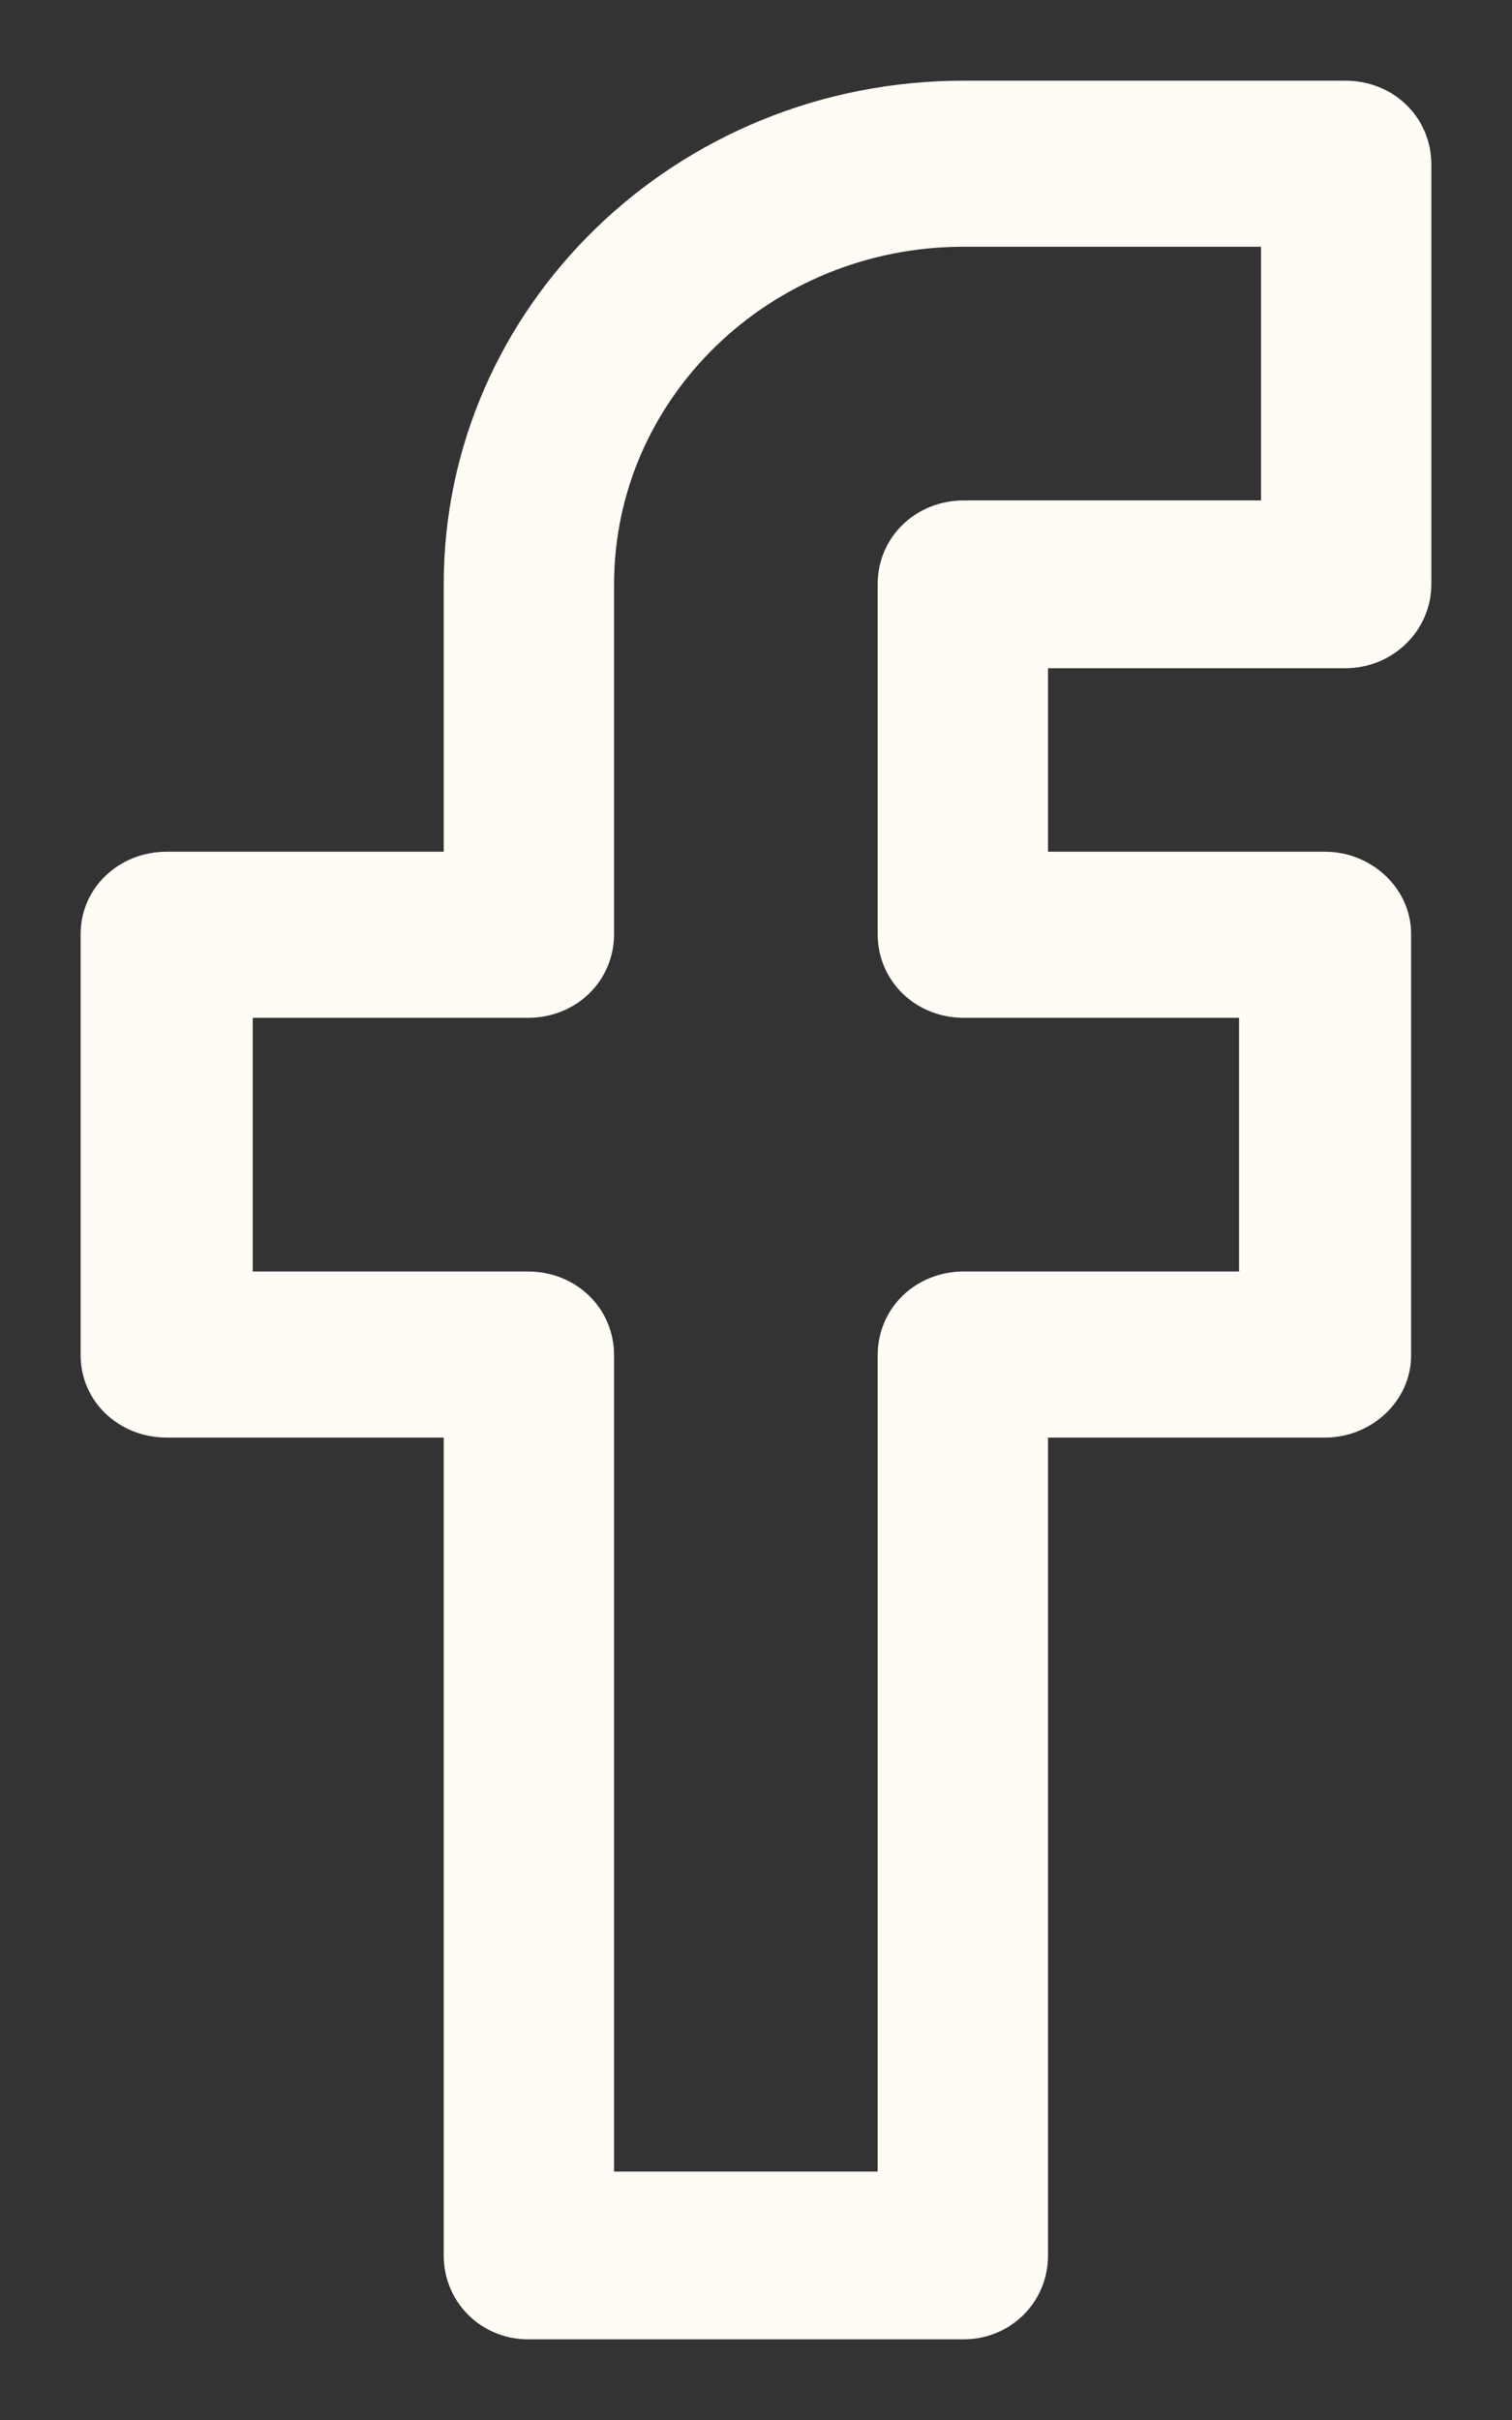 <svg width="15" height="24" viewBox="0 0 15 24" fill="none" xmlns="http://www.w3.org/2000/svg">
<rect x="0" y="0" width="15" height="24" fill="#333333" stroke="none"/>
<path d="M13.347 0.9H9.561C6.761 0.9 4.502 3.096 4.502 5.795V8.547H1.653C1.234 8.547 0.9 8.862 0.9 9.262V13.442C0.9 13.842 1.234 14.157 1.653 14.157H4.502V22.368C4.502 22.781 4.833 23.1 5.238 23.1H9.561C9.966 23.1 10.297 22.781 10.297 22.368V14.157H13.146C13.546 14.157 13.899 13.844 13.899 13.442V9.262C13.899 8.86 13.546 8.547 13.146 8.547H10.297V6.527H13.347C13.769 6.527 14.1 6.192 14.1 5.795V1.632C14.1 1.217 13.767 0.9 13.347 0.9ZM8.807 13.442V21.636H5.992V13.442C5.992 13.027 5.659 12.71 5.238 12.71H2.407V9.994H5.238C5.659 9.994 5.992 9.677 5.992 9.262V5.795C5.992 3.893 7.586 2.347 9.561 2.347H12.61V5.063H9.561C9.14 5.063 8.807 5.381 8.807 5.795V9.262C8.807 9.677 9.14 9.994 9.561 9.994H12.392V12.71H9.561C9.14 12.71 8.807 13.027 8.807 13.442Z" fill="#FFFBF5" stroke="#FFFBF5" stroke-width="0.2"/>
</svg>
